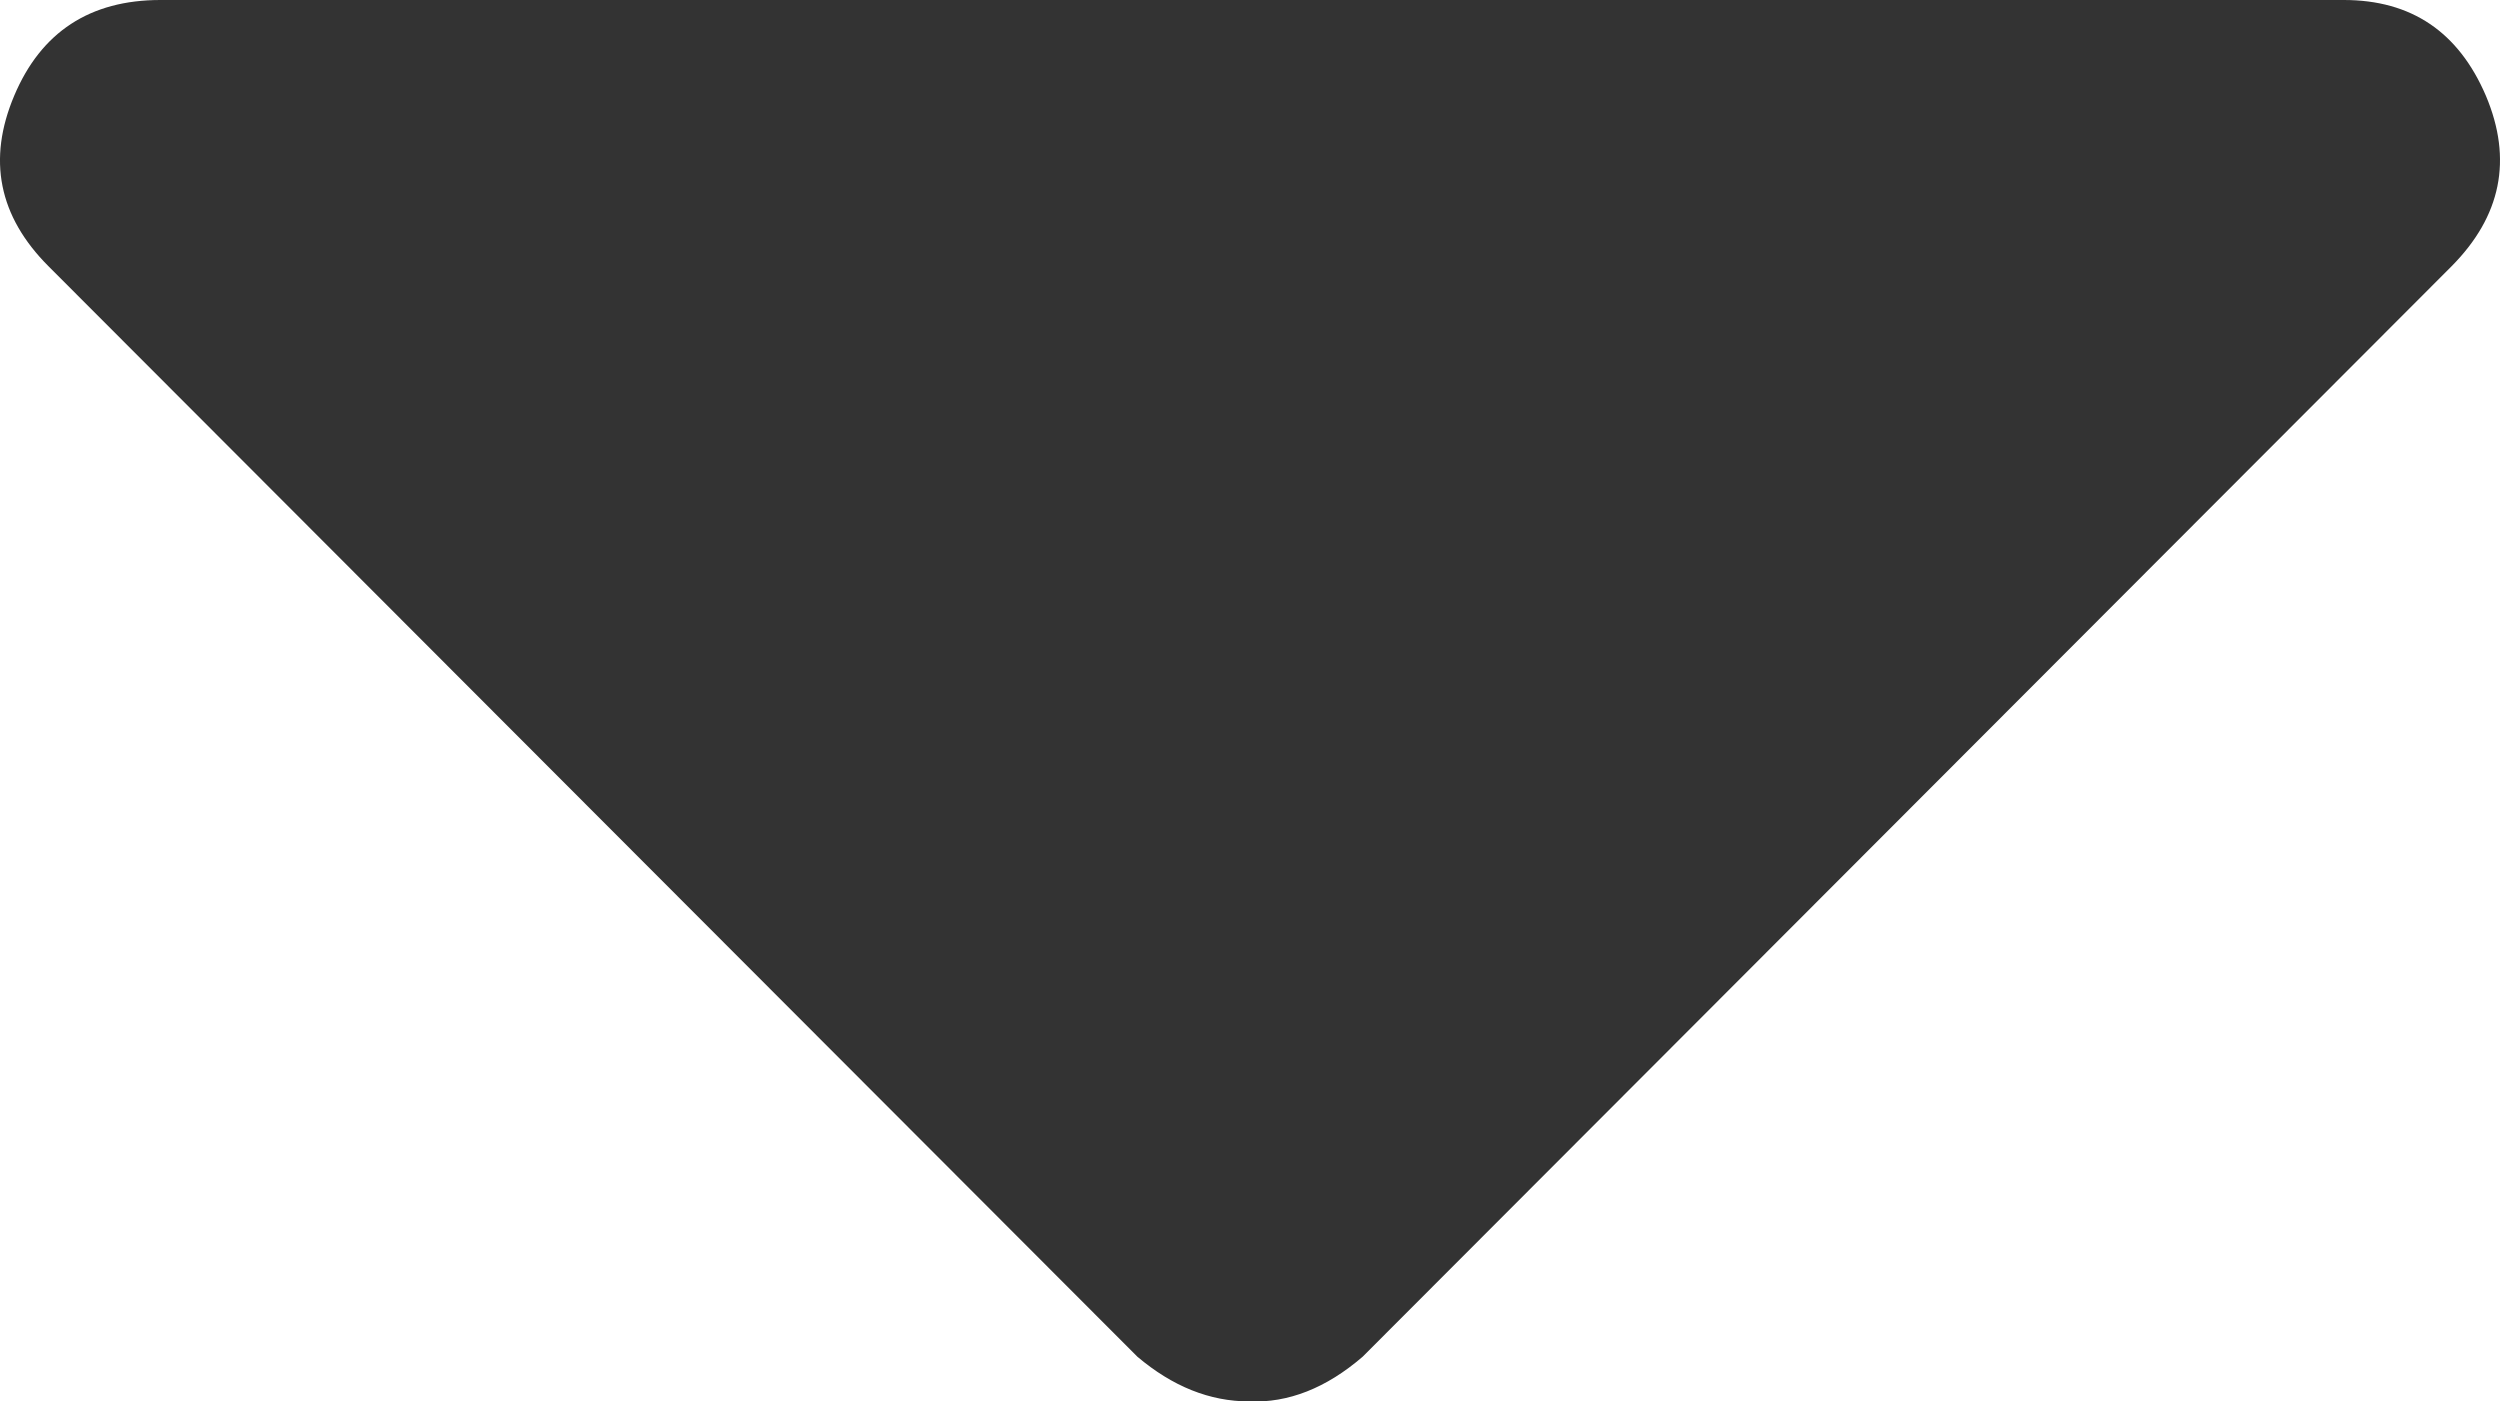 <svg xmlns="http://www.w3.org/2000/svg" width="58.93" height="33.036" viewBox="0 0 58.93 33.036" enable-background="new 0 0 58.93 33.036"><path d="M55.247 0c1.592 0 2.705 .752 3.35 2.256 .635 1.504 .361 2.842-.811 4.023l-25.664 25.7c-.859 .742-1.758 1.094-2.676 1.055-.928 0-1.807-.352-2.637-1.055l-25.663-25.7c-1.182-1.182-1.445-2.52-.811-4.023s1.788-2.256 3.447-2.256h51.465z" fill="#333"/></svg>